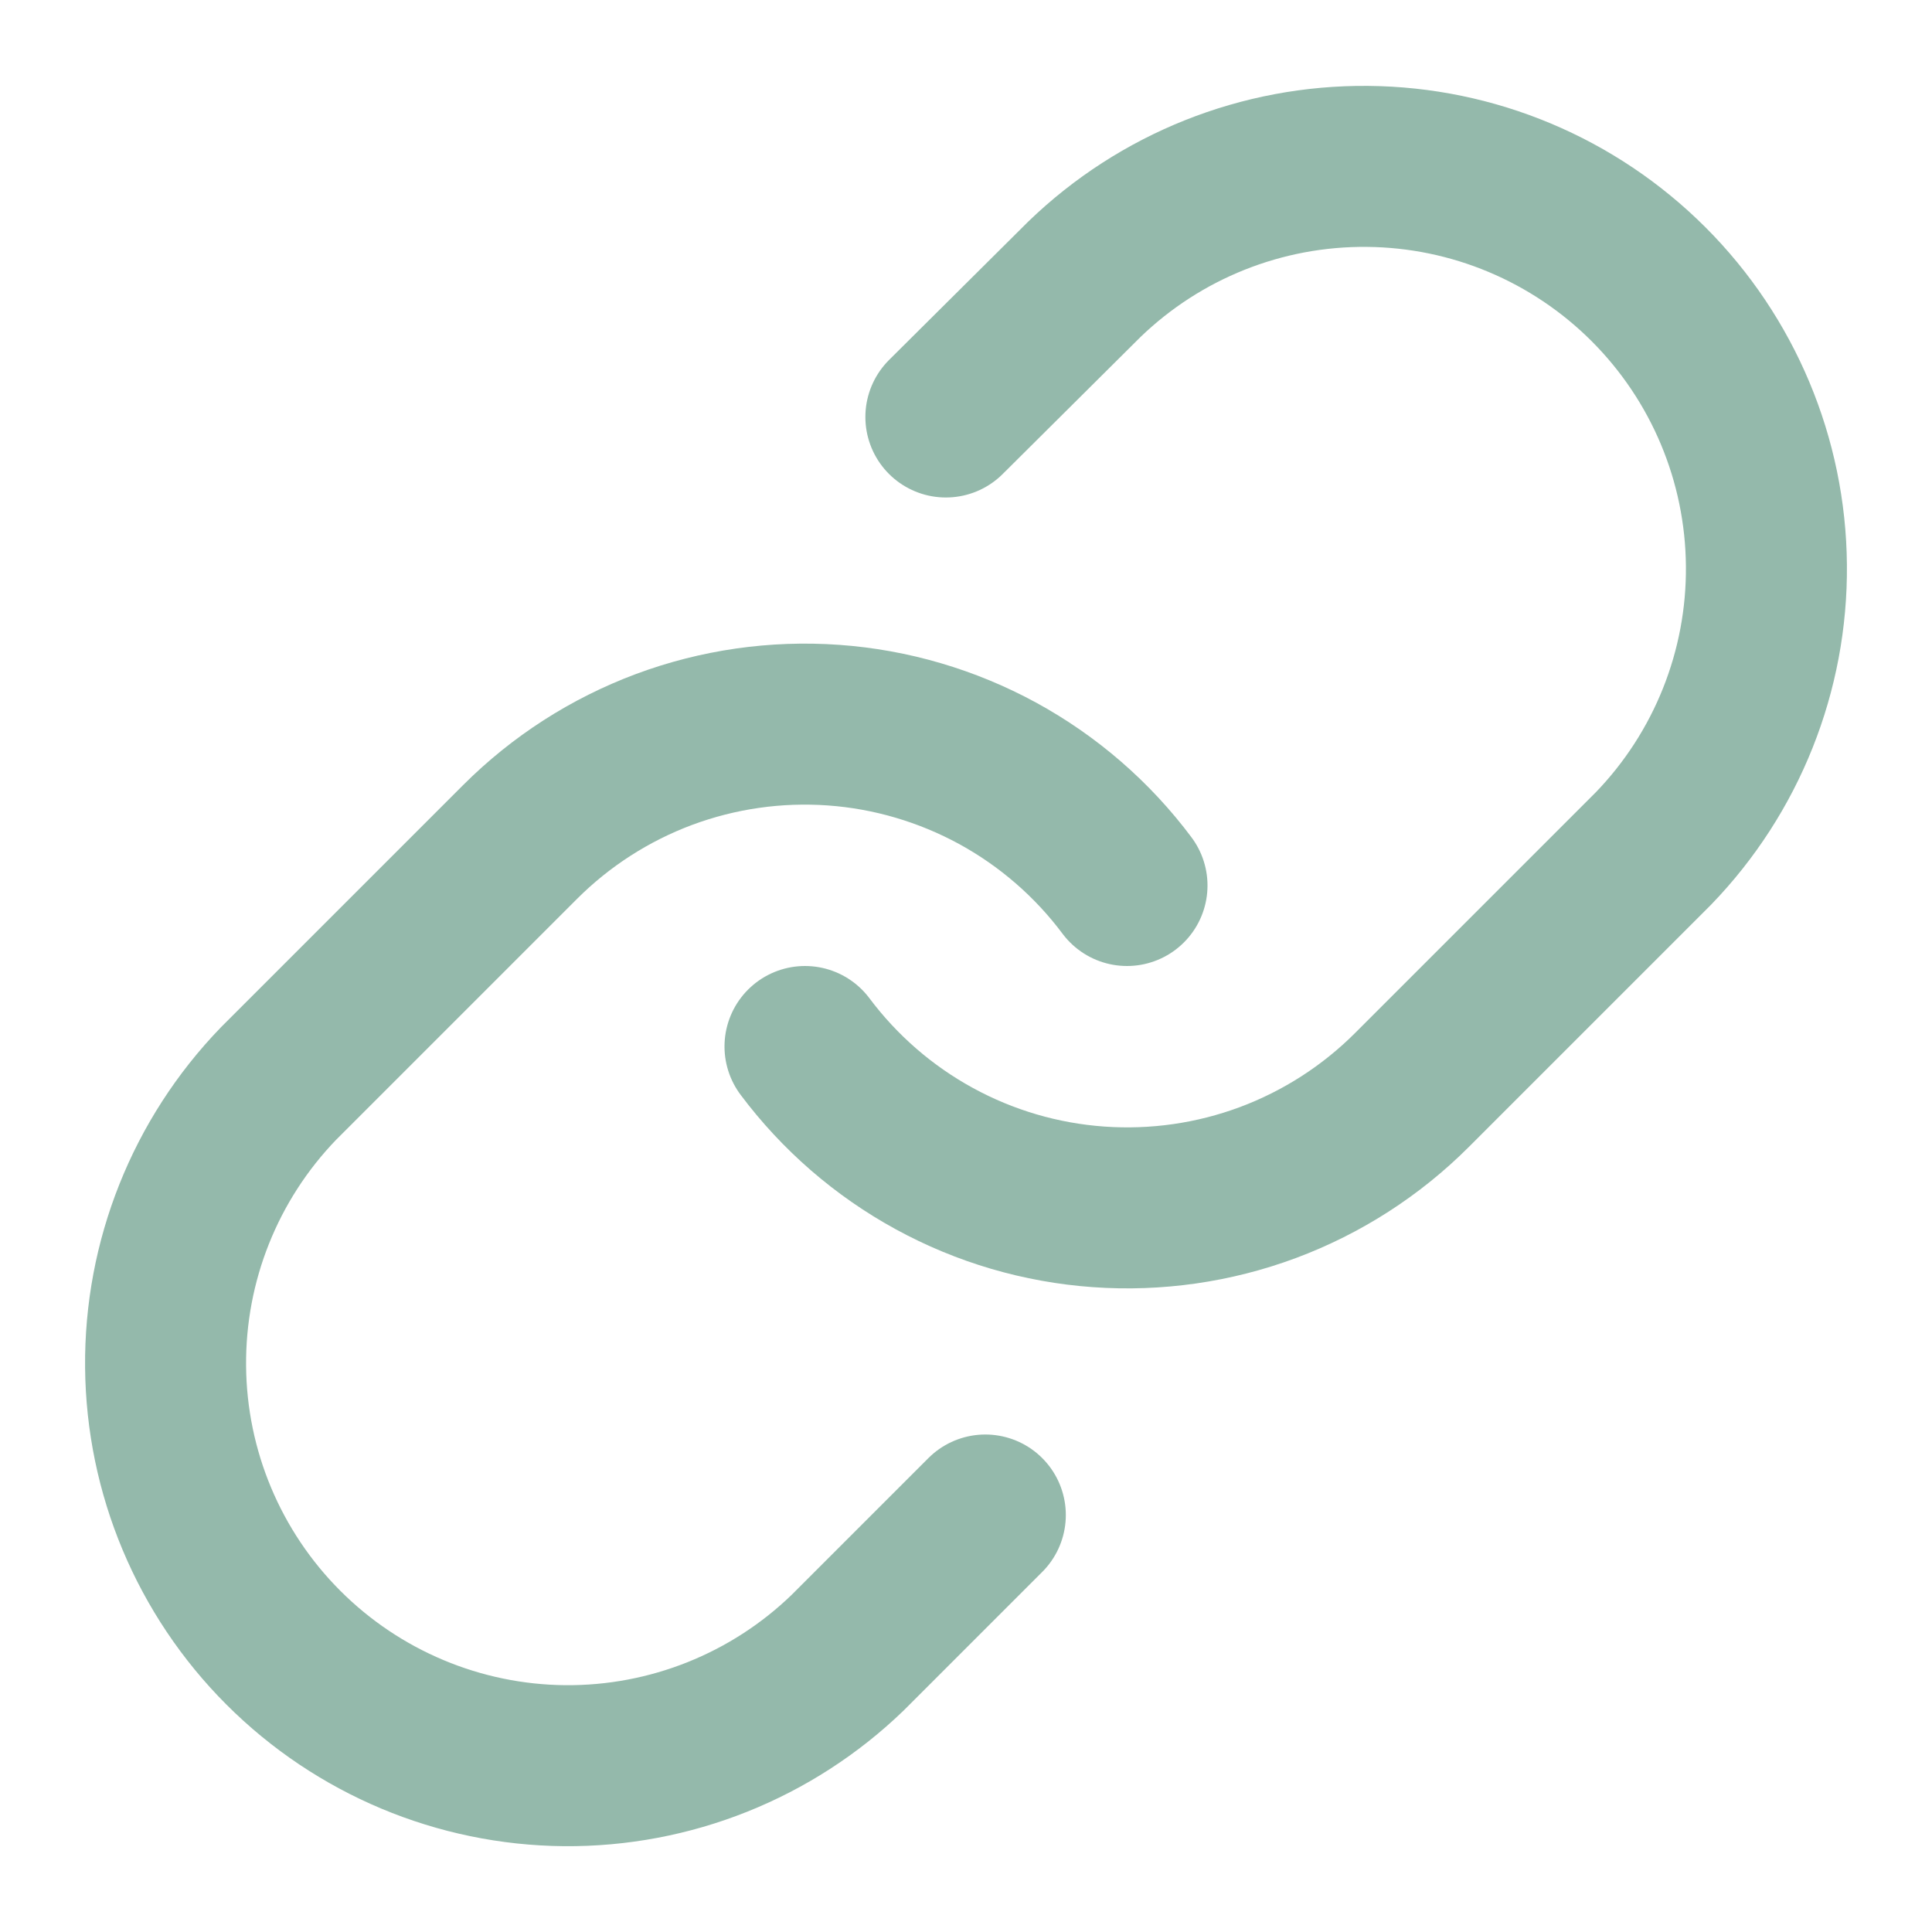 <svg width="24" height="24" viewBox="0 0 24 24" fill="none" xmlns="http://www.w3.org/2000/svg">
<path d="M10 13C10.43 13.574 10.977 14.049 11.607 14.393C12.236 14.737 12.931 14.941 13.647 14.992C14.362 15.043 15.08 14.94 15.751 14.69C16.423 14.439 17.033 14.047 17.54 13.54L20.54 10.54C21.451 9.597 21.955 8.334 21.943 7.023C21.932 5.712 21.406 4.458 20.479 3.531C19.552 2.604 18.298 2.078 16.987 2.067C15.676 2.055 14.413 2.559 13.47 3.47L11.75 5.18" stroke="#94B9AB" stroke-width="2" stroke-linecap="round" stroke-linejoin="round"/>
<path d="M14 11C13.571 10.426 13.023 9.951 12.394 9.607C11.764 9.264 11.069 9.059 10.354 9.008C9.638 8.957 8.921 9.06 8.249 9.31C7.577 9.561 6.967 9.953 6.46 10.46L3.46 13.46C2.549 14.403 2.045 15.666 2.057 16.977C2.068 18.288 2.594 19.542 3.521 20.469C4.448 21.396 5.702 21.922 7.013 21.934C8.324 21.945 9.587 21.441 10.53 20.53L12.24 18.82" stroke="#94B9AB" stroke-width="2" stroke-linecap="round" stroke-linejoin="round"/>
</svg>
